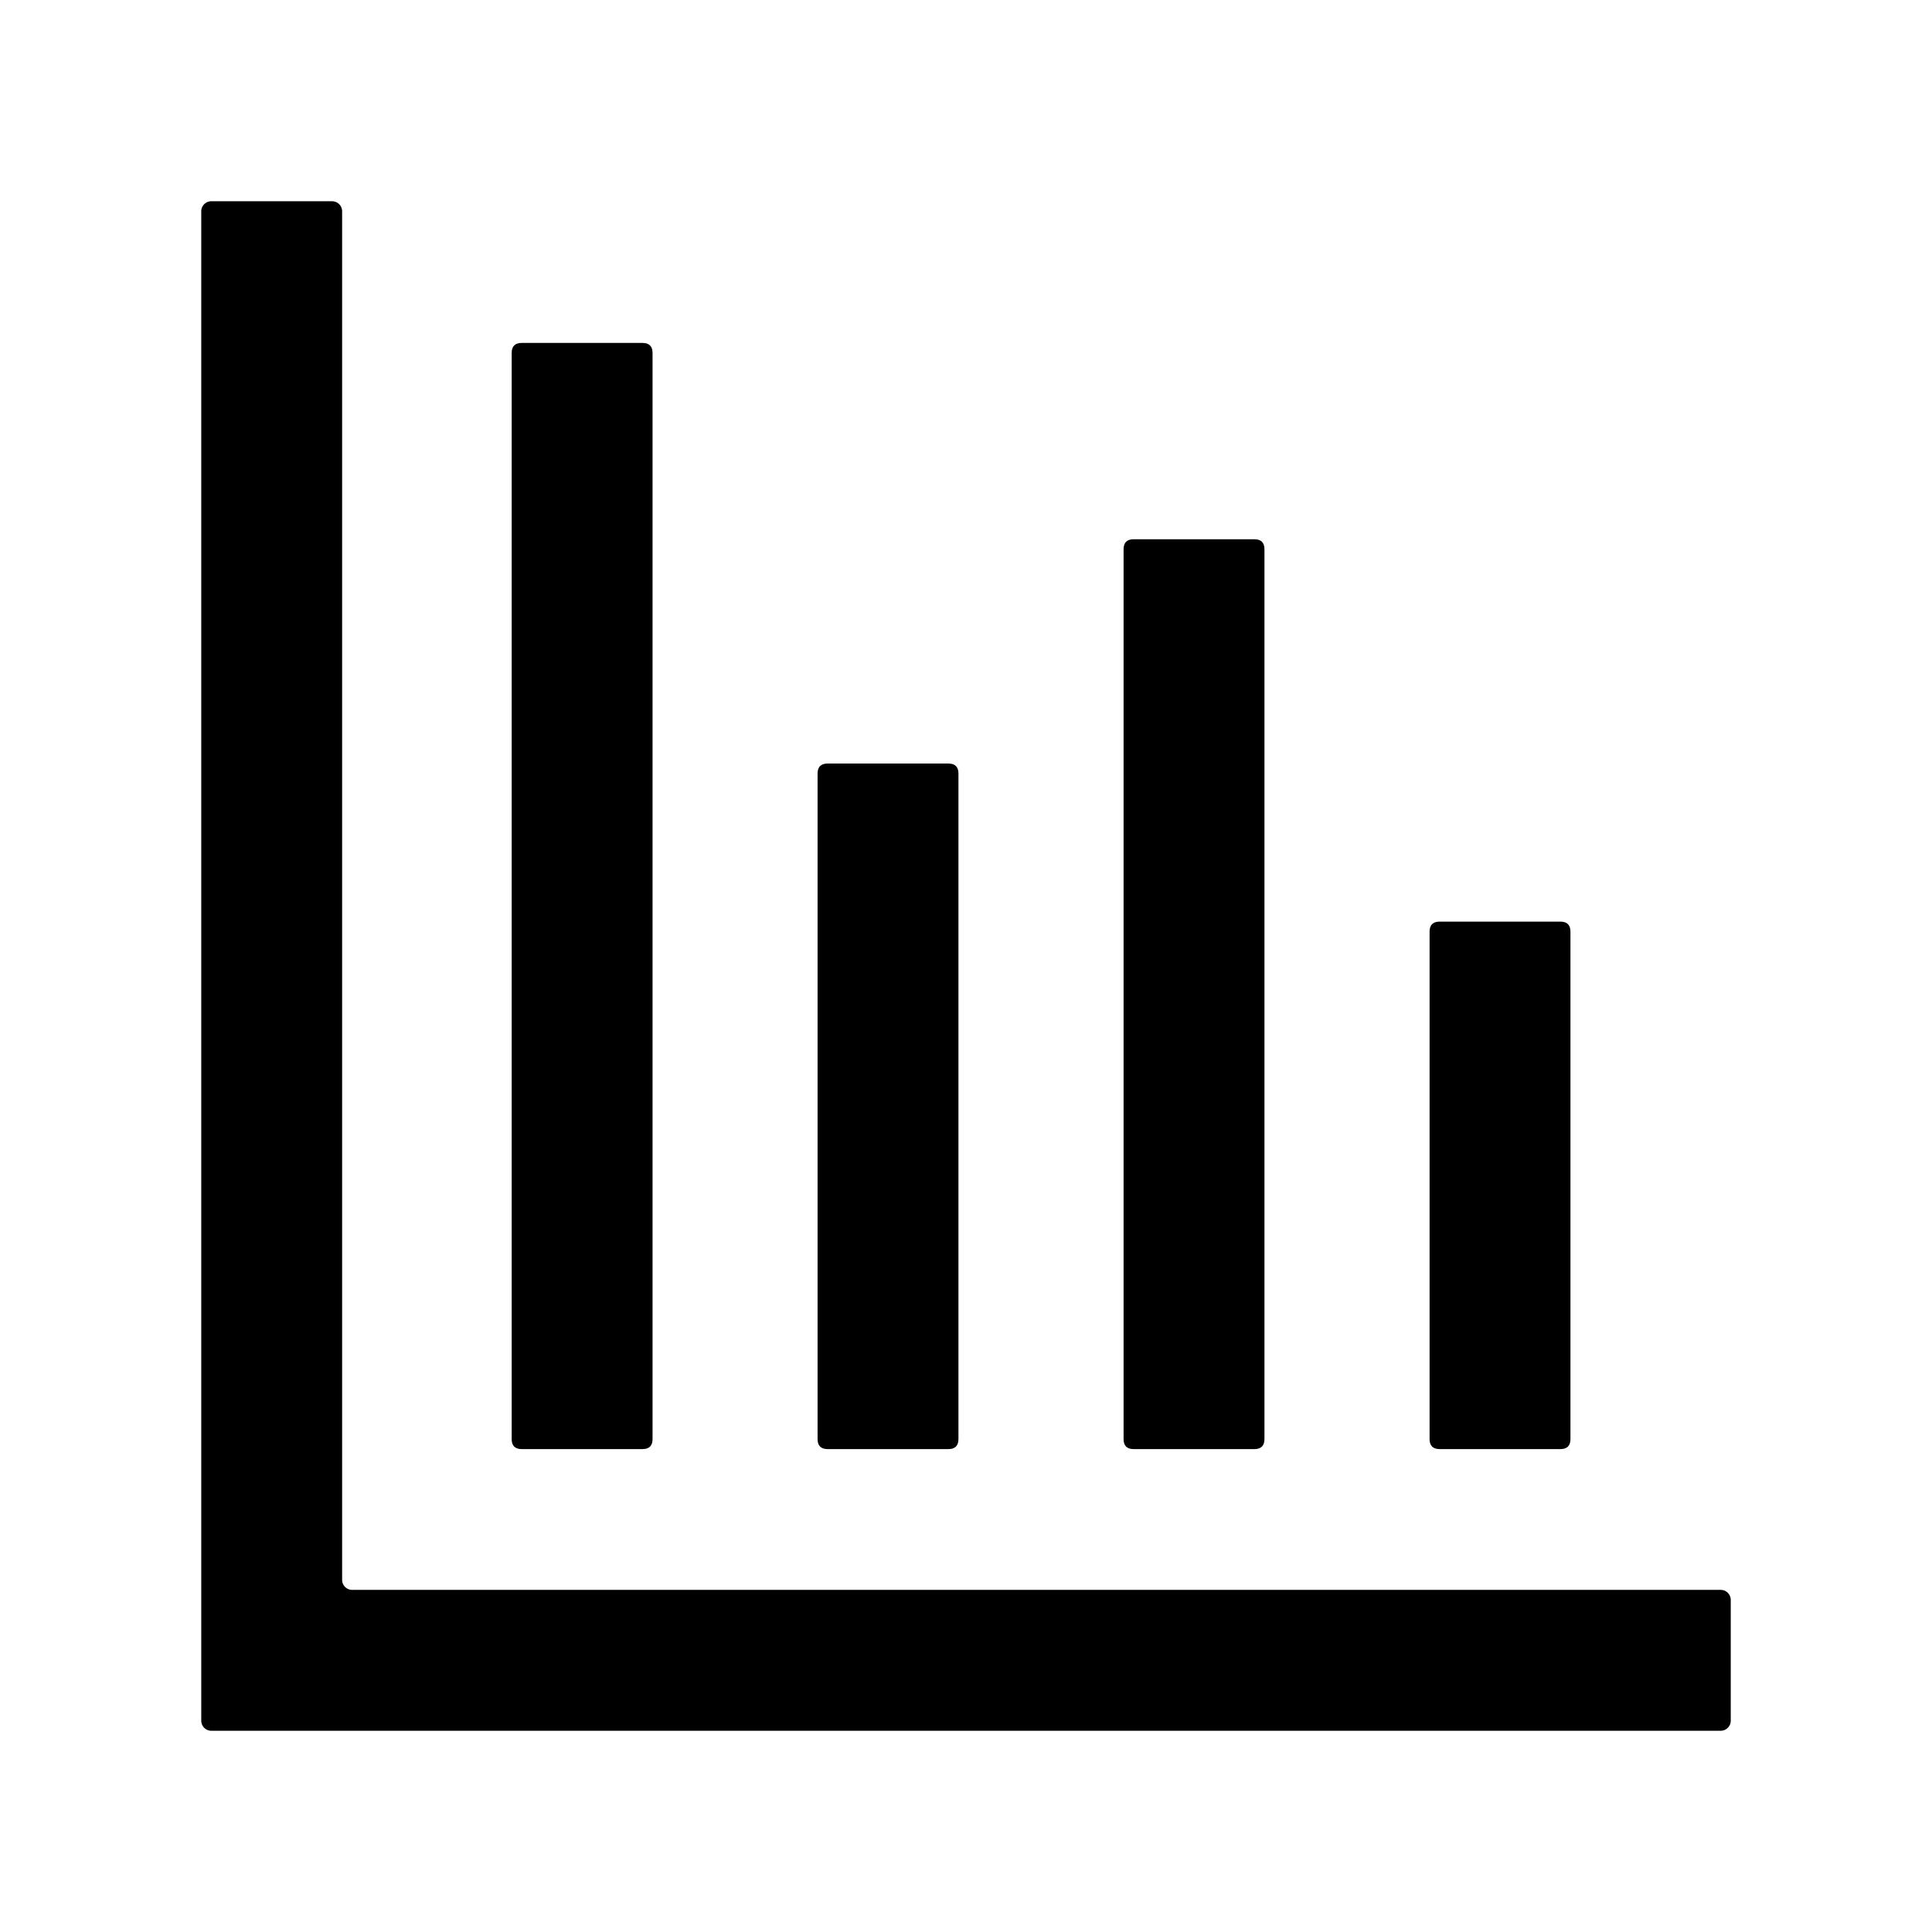<?xml version="1.0" standalone="no"?><!DOCTYPE svg PUBLIC "-//W3C//DTD SVG 1.1//EN" "http://www.w3.org/Graphics/SVG/1.1/DTD/svg11.dtd"><svg t="1622620597627" class="icon" viewBox="0 0 1024 1024" version="1.1" xmlns="http://www.w3.org/2000/svg" p-id="2366" xmlns:xlink="http://www.w3.org/1999/xlink" width="200" height="200"><defs><style type="text/css"></style></defs><path d="M912 842.667H186.667a5.333 5.333 0 0 1-5.333-5.333V112a5.333 5.333 0 0 0-5.333-5.333H112a5.333 5.333 0 0 0-5.333 5.333v800a5.333 5.333 0 0 0 5.333 5.333h800a5.333 5.333 0 0 0 5.333-5.333v-64a5.333 5.333 0 0 0-5.333-5.333z" p-id="2367"></path><path d="M271.2 181.76m5.333 0l64 0q5.333 0 5.333 5.333l0 575.627q0 5.333-5.333 5.333l-64 0q-5.333 0-5.333-5.333l0-575.627q0-5.333 5.333-5.333Z" p-id="2368"></path><path d="M433.333 404.693m5.333 0l64 0q5.333 0 5.333 5.333l0 352.693q0 5.333-5.333 5.333l-64 0q-5.333 0-5.333-5.333l0-352.693q0-5.333 5.333-5.333Z" p-id="2369"></path><path d="M595.52 285.813m5.333 0l64 0q5.333 0 5.333 5.333l0 471.573q0 5.333-5.333 5.333l-64 0q-5.333 0-5.333-5.333l0-471.573q0-5.333 5.333-5.333Z" p-id="2370"></path><path d="M757.707 488.48m5.333 0l64 0q5.333 0 5.333 5.333l0 268.907q0 5.333-5.333 5.333l-64 0q-5.333 0-5.333-5.333l0-268.907q0-5.333 5.333-5.333Z" p-id="2371"></path></svg>